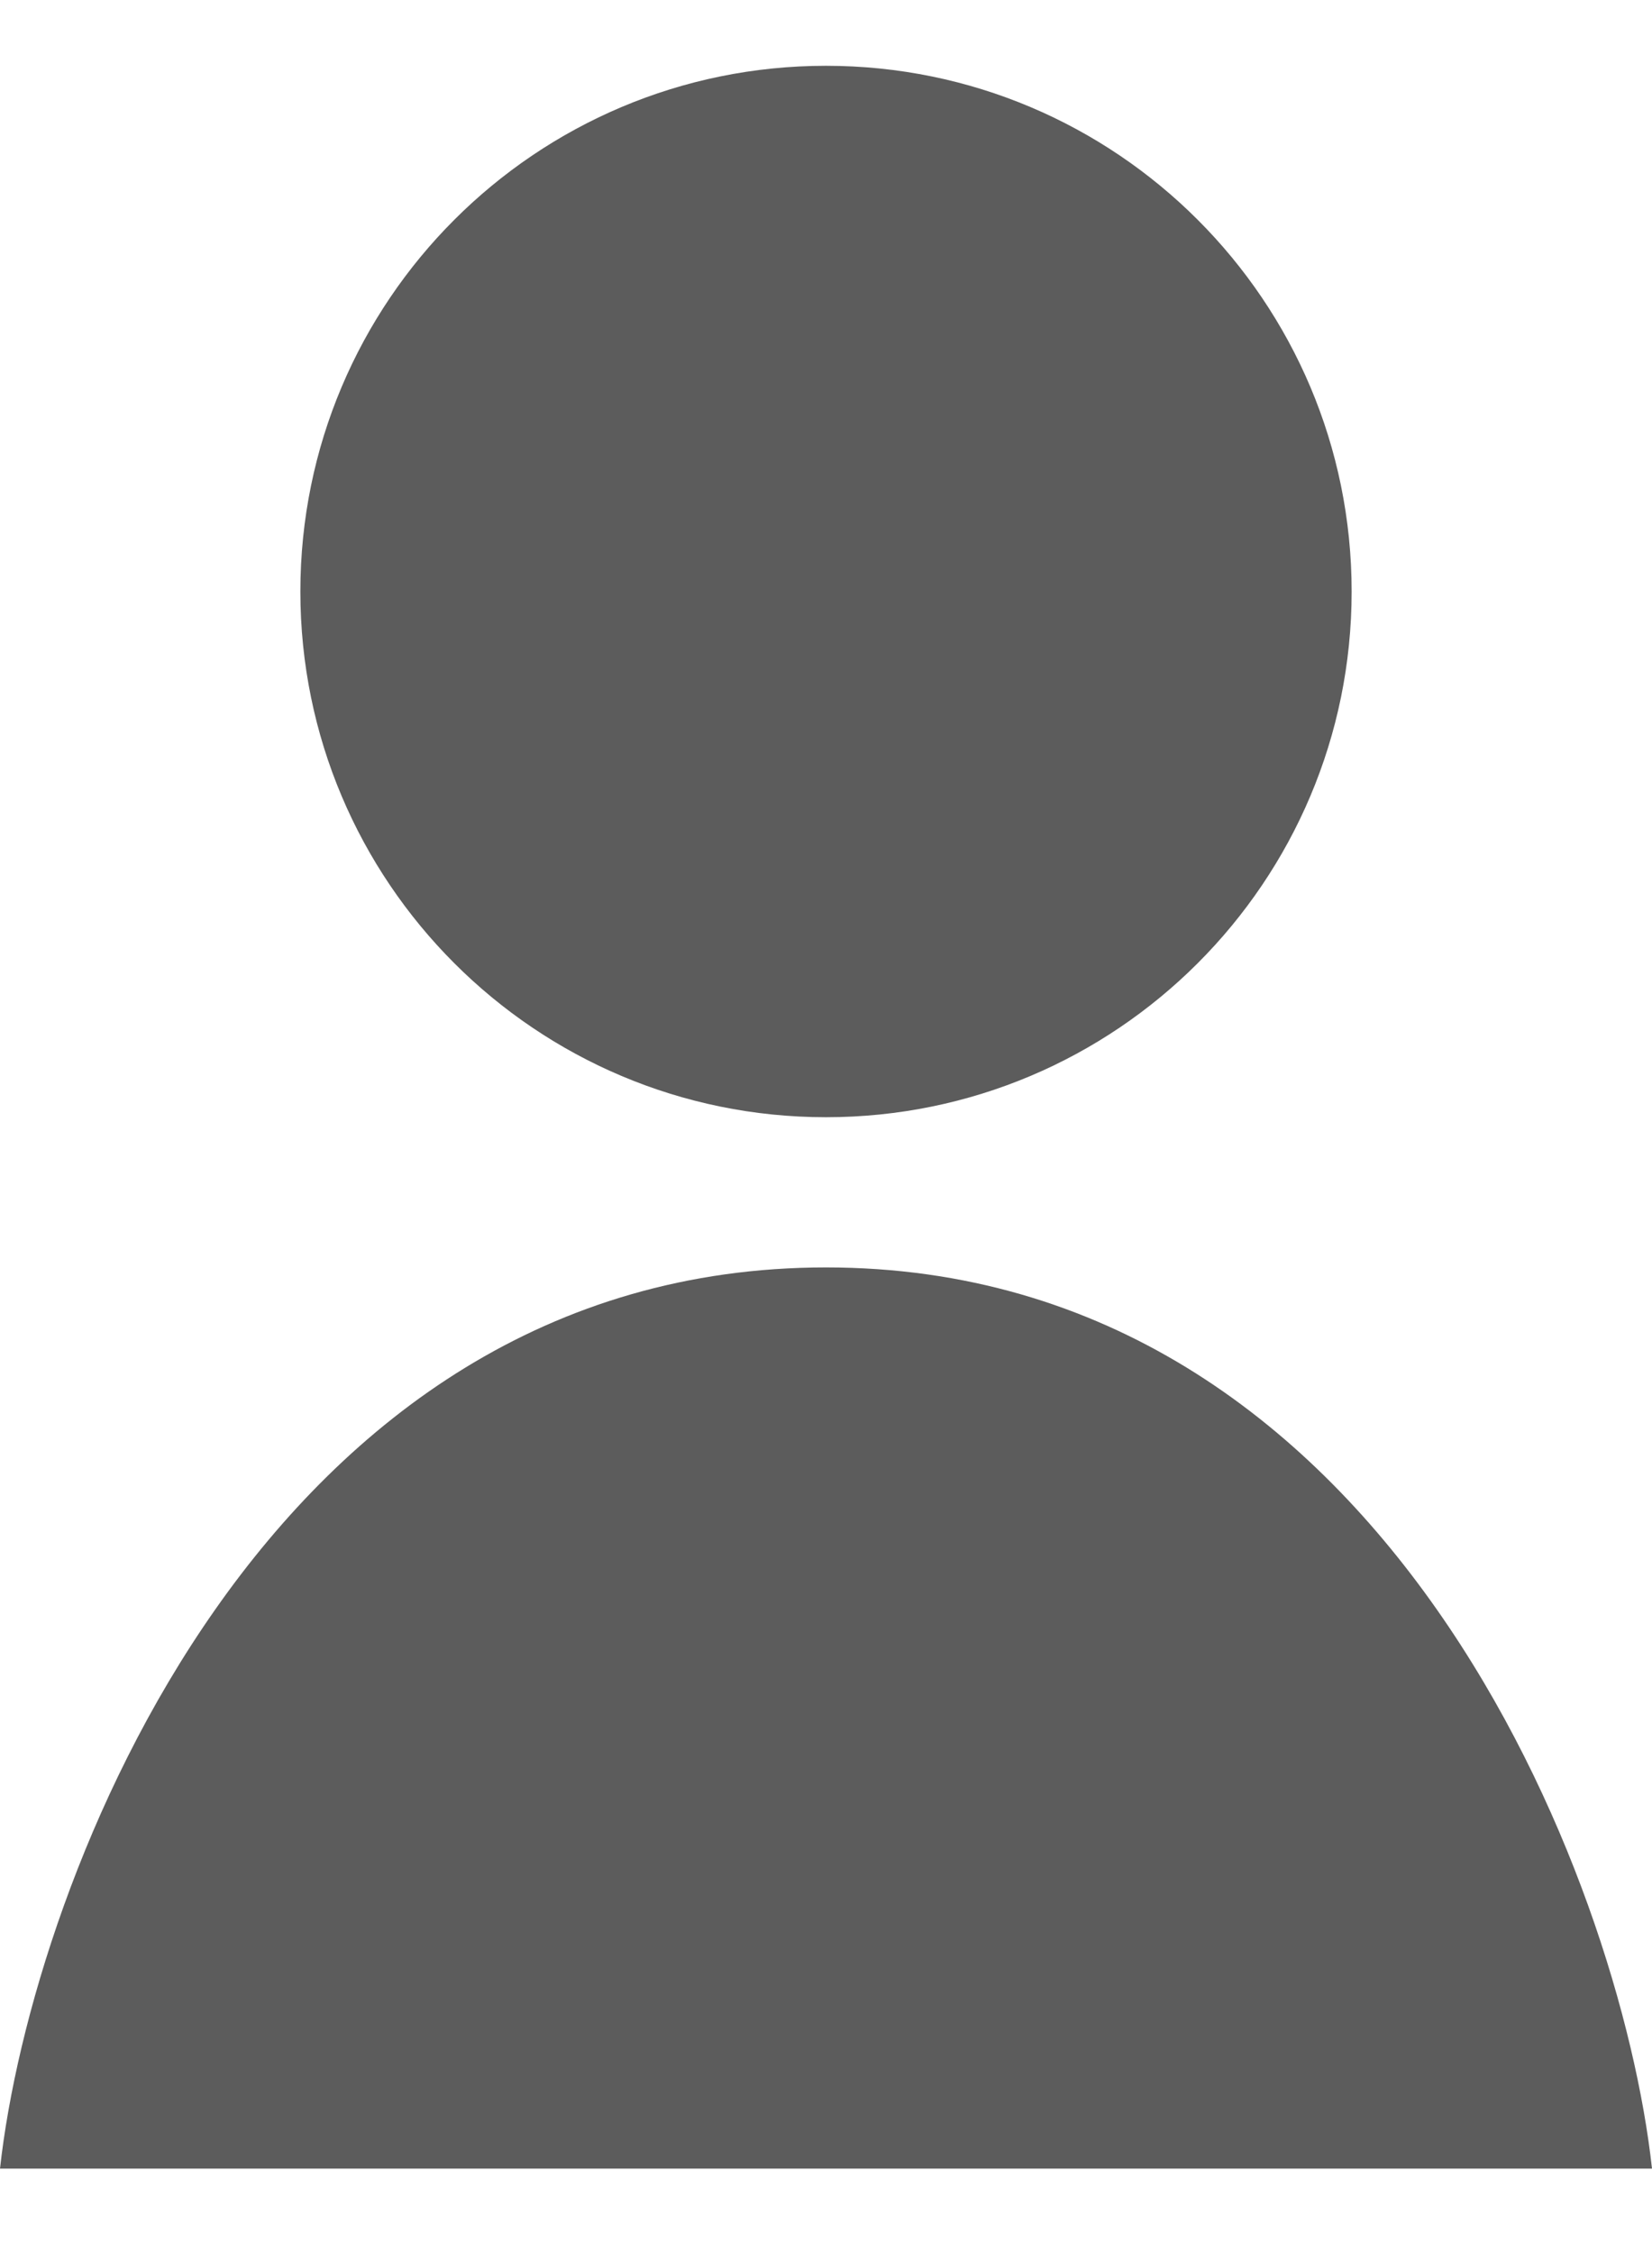 <svg width="11" height="15" viewBox="0 0 11 15" fill="none" xmlns="http://www.w3.org/2000/svg">
<path d="M5.5 7.438C7.433 7.438 9 5.871 9 3.938C9 2.005 7.433 0.438 5.5 0.438C3.567 0.438 2 2.005 2 3.938C2 5.871 3.567 7.438 5.5 7.438Z" fill="#5C5C5C"/>
<path d="M5.5 8.438C1.777 8.438 0.212 12.51 0 14.438H5.5H11C10.789 12.51 9.223 8.438 5.5 8.438Z" fill="#5C5C5C"/>
</svg>

